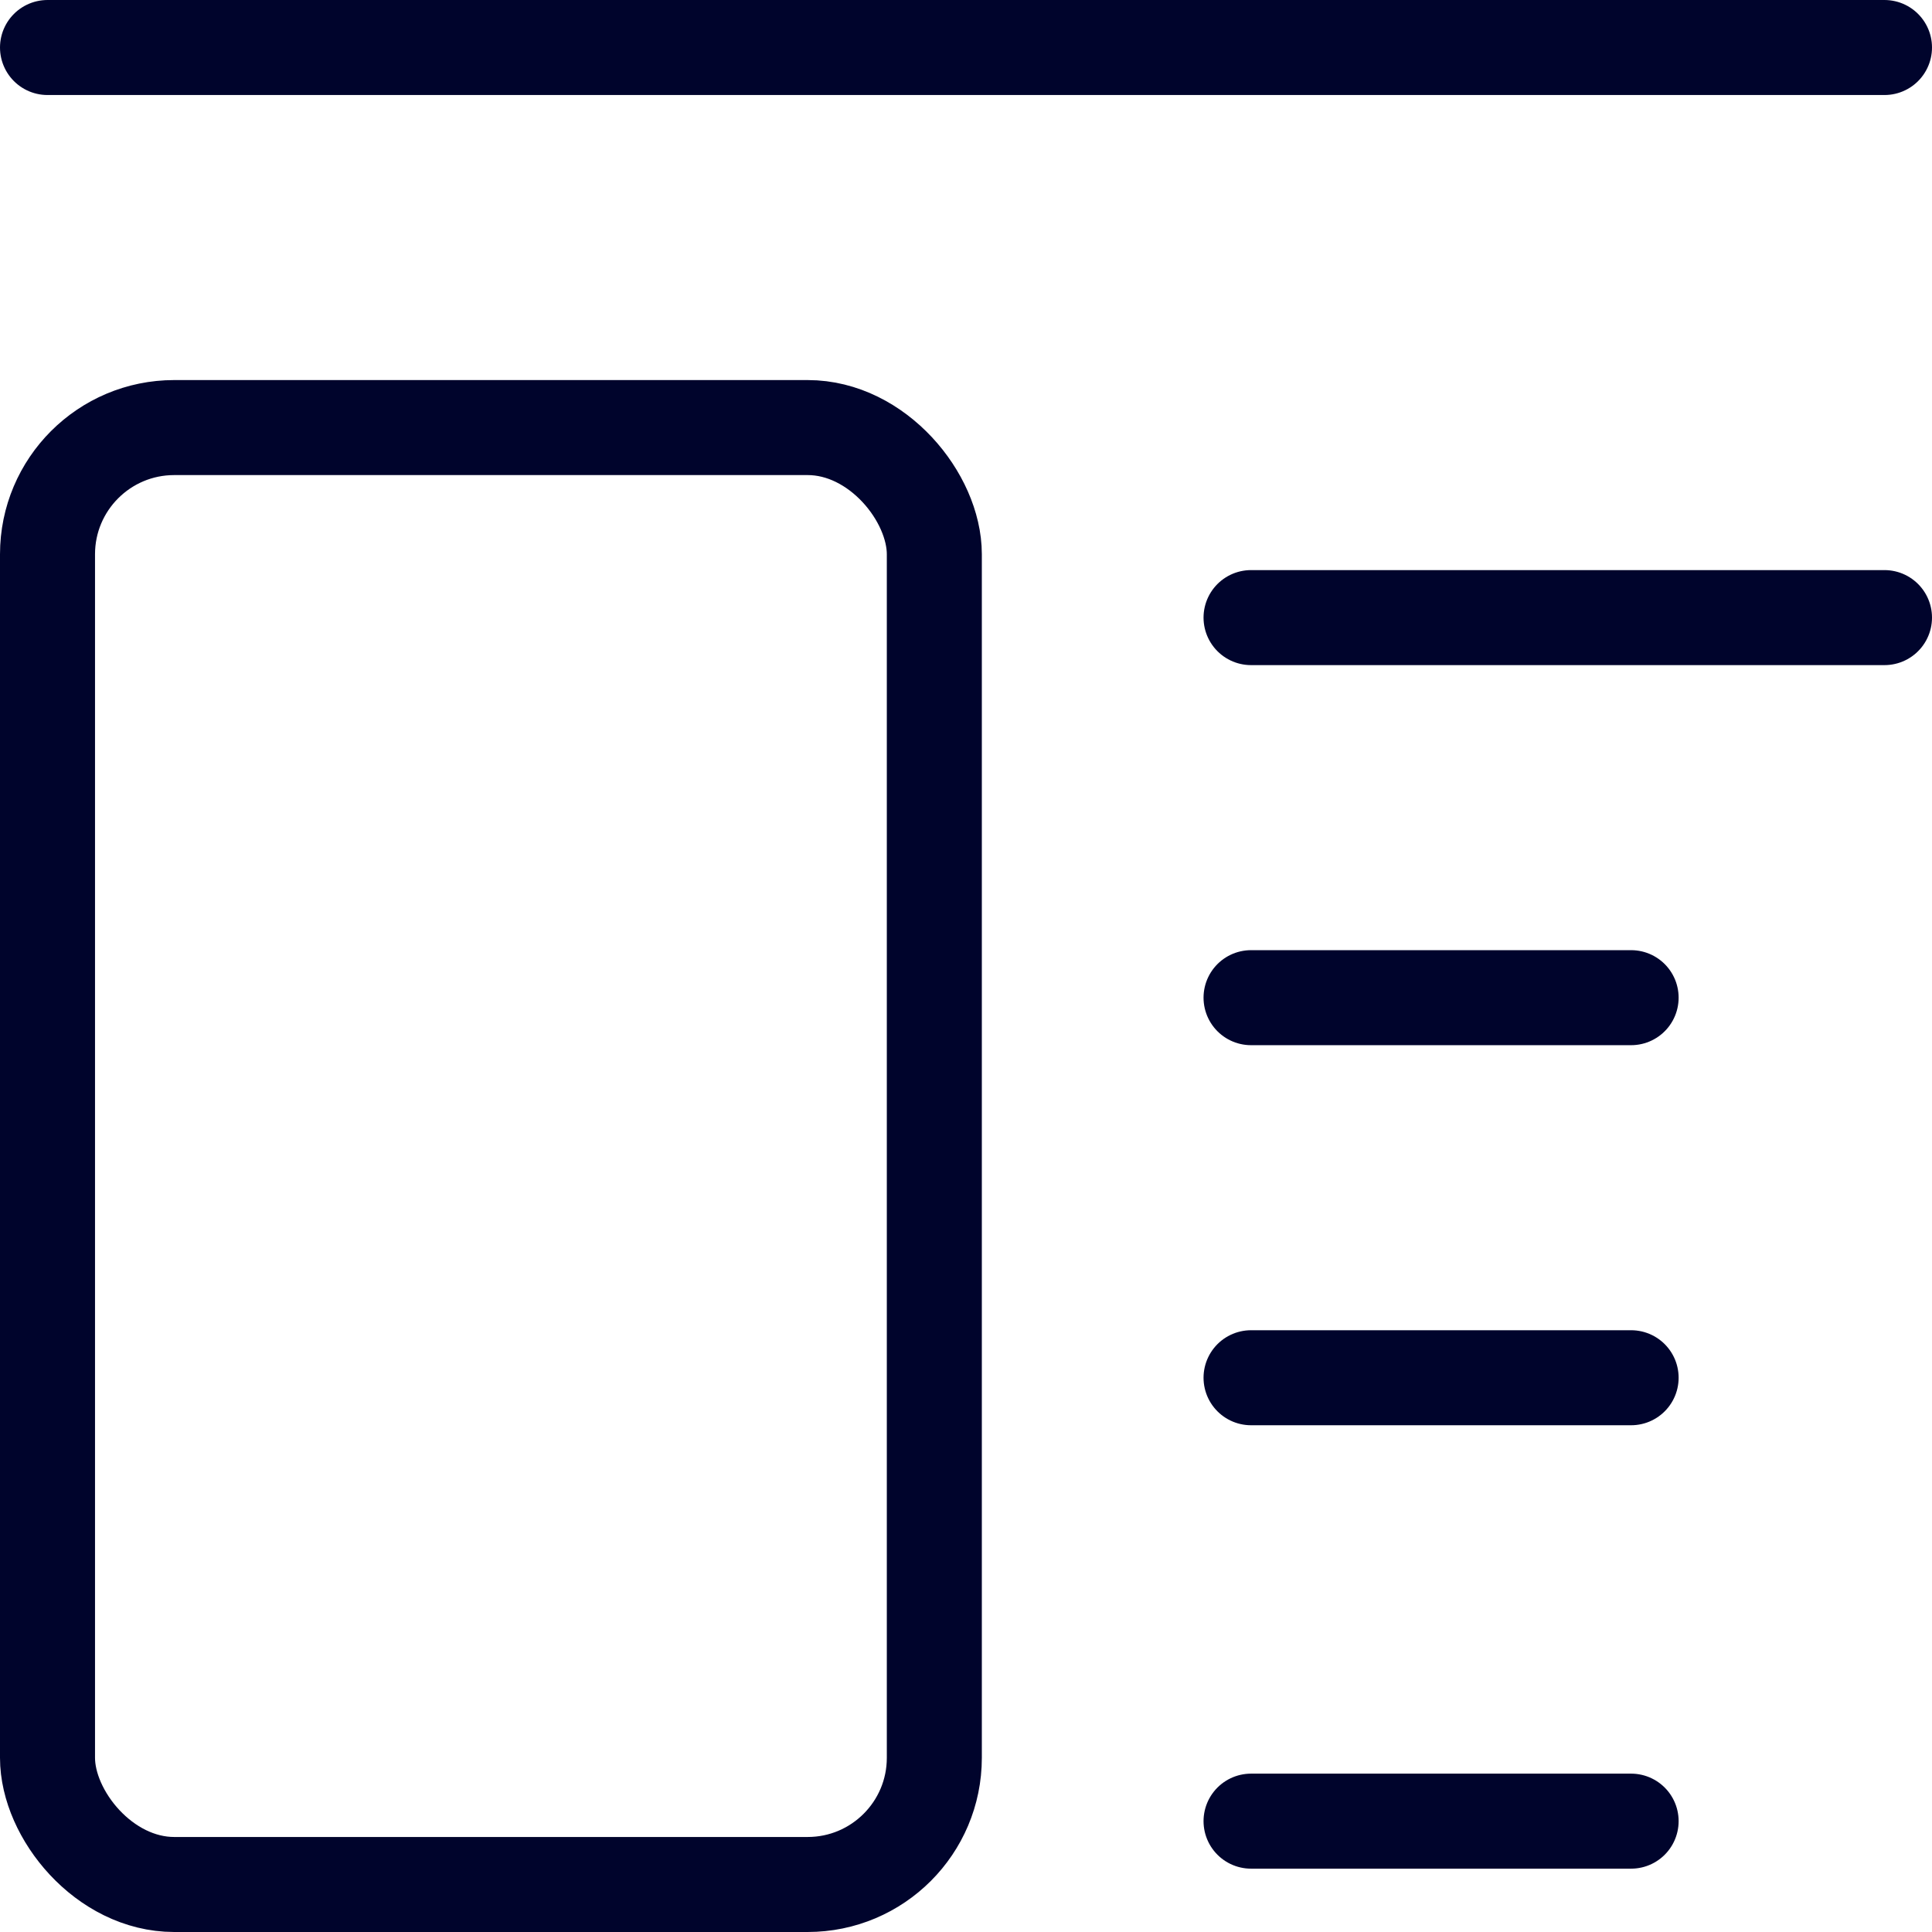 <svg xmlns="http://www.w3.org/2000/svg" width="30.5" height="30.5" viewBox="0 0 30.5 30.5"><defs><style>.a{fill:none;stroke:#00042c;stroke-linecap:round;stroke-linejoin:round;stroke-width:1.5px;}</style></defs><g transform="translate(0.953 0.954)"><line class="a" x2="29" transform="translate(-0.203 -0.204)"/><line class="a" x2="10" transform="translate(18.797 8.796)"/><line class="a" x2="6" transform="translate(18.797 14.796)"/><line class="a" x2="6" transform="translate(18.797 20.796)"/><line class="a" x2="6" transform="translate(18.797 27.796)"/><rect class="a" width="14" height="23" rx="2" transform="translate(-0.203 5.796)"/></g></svg>